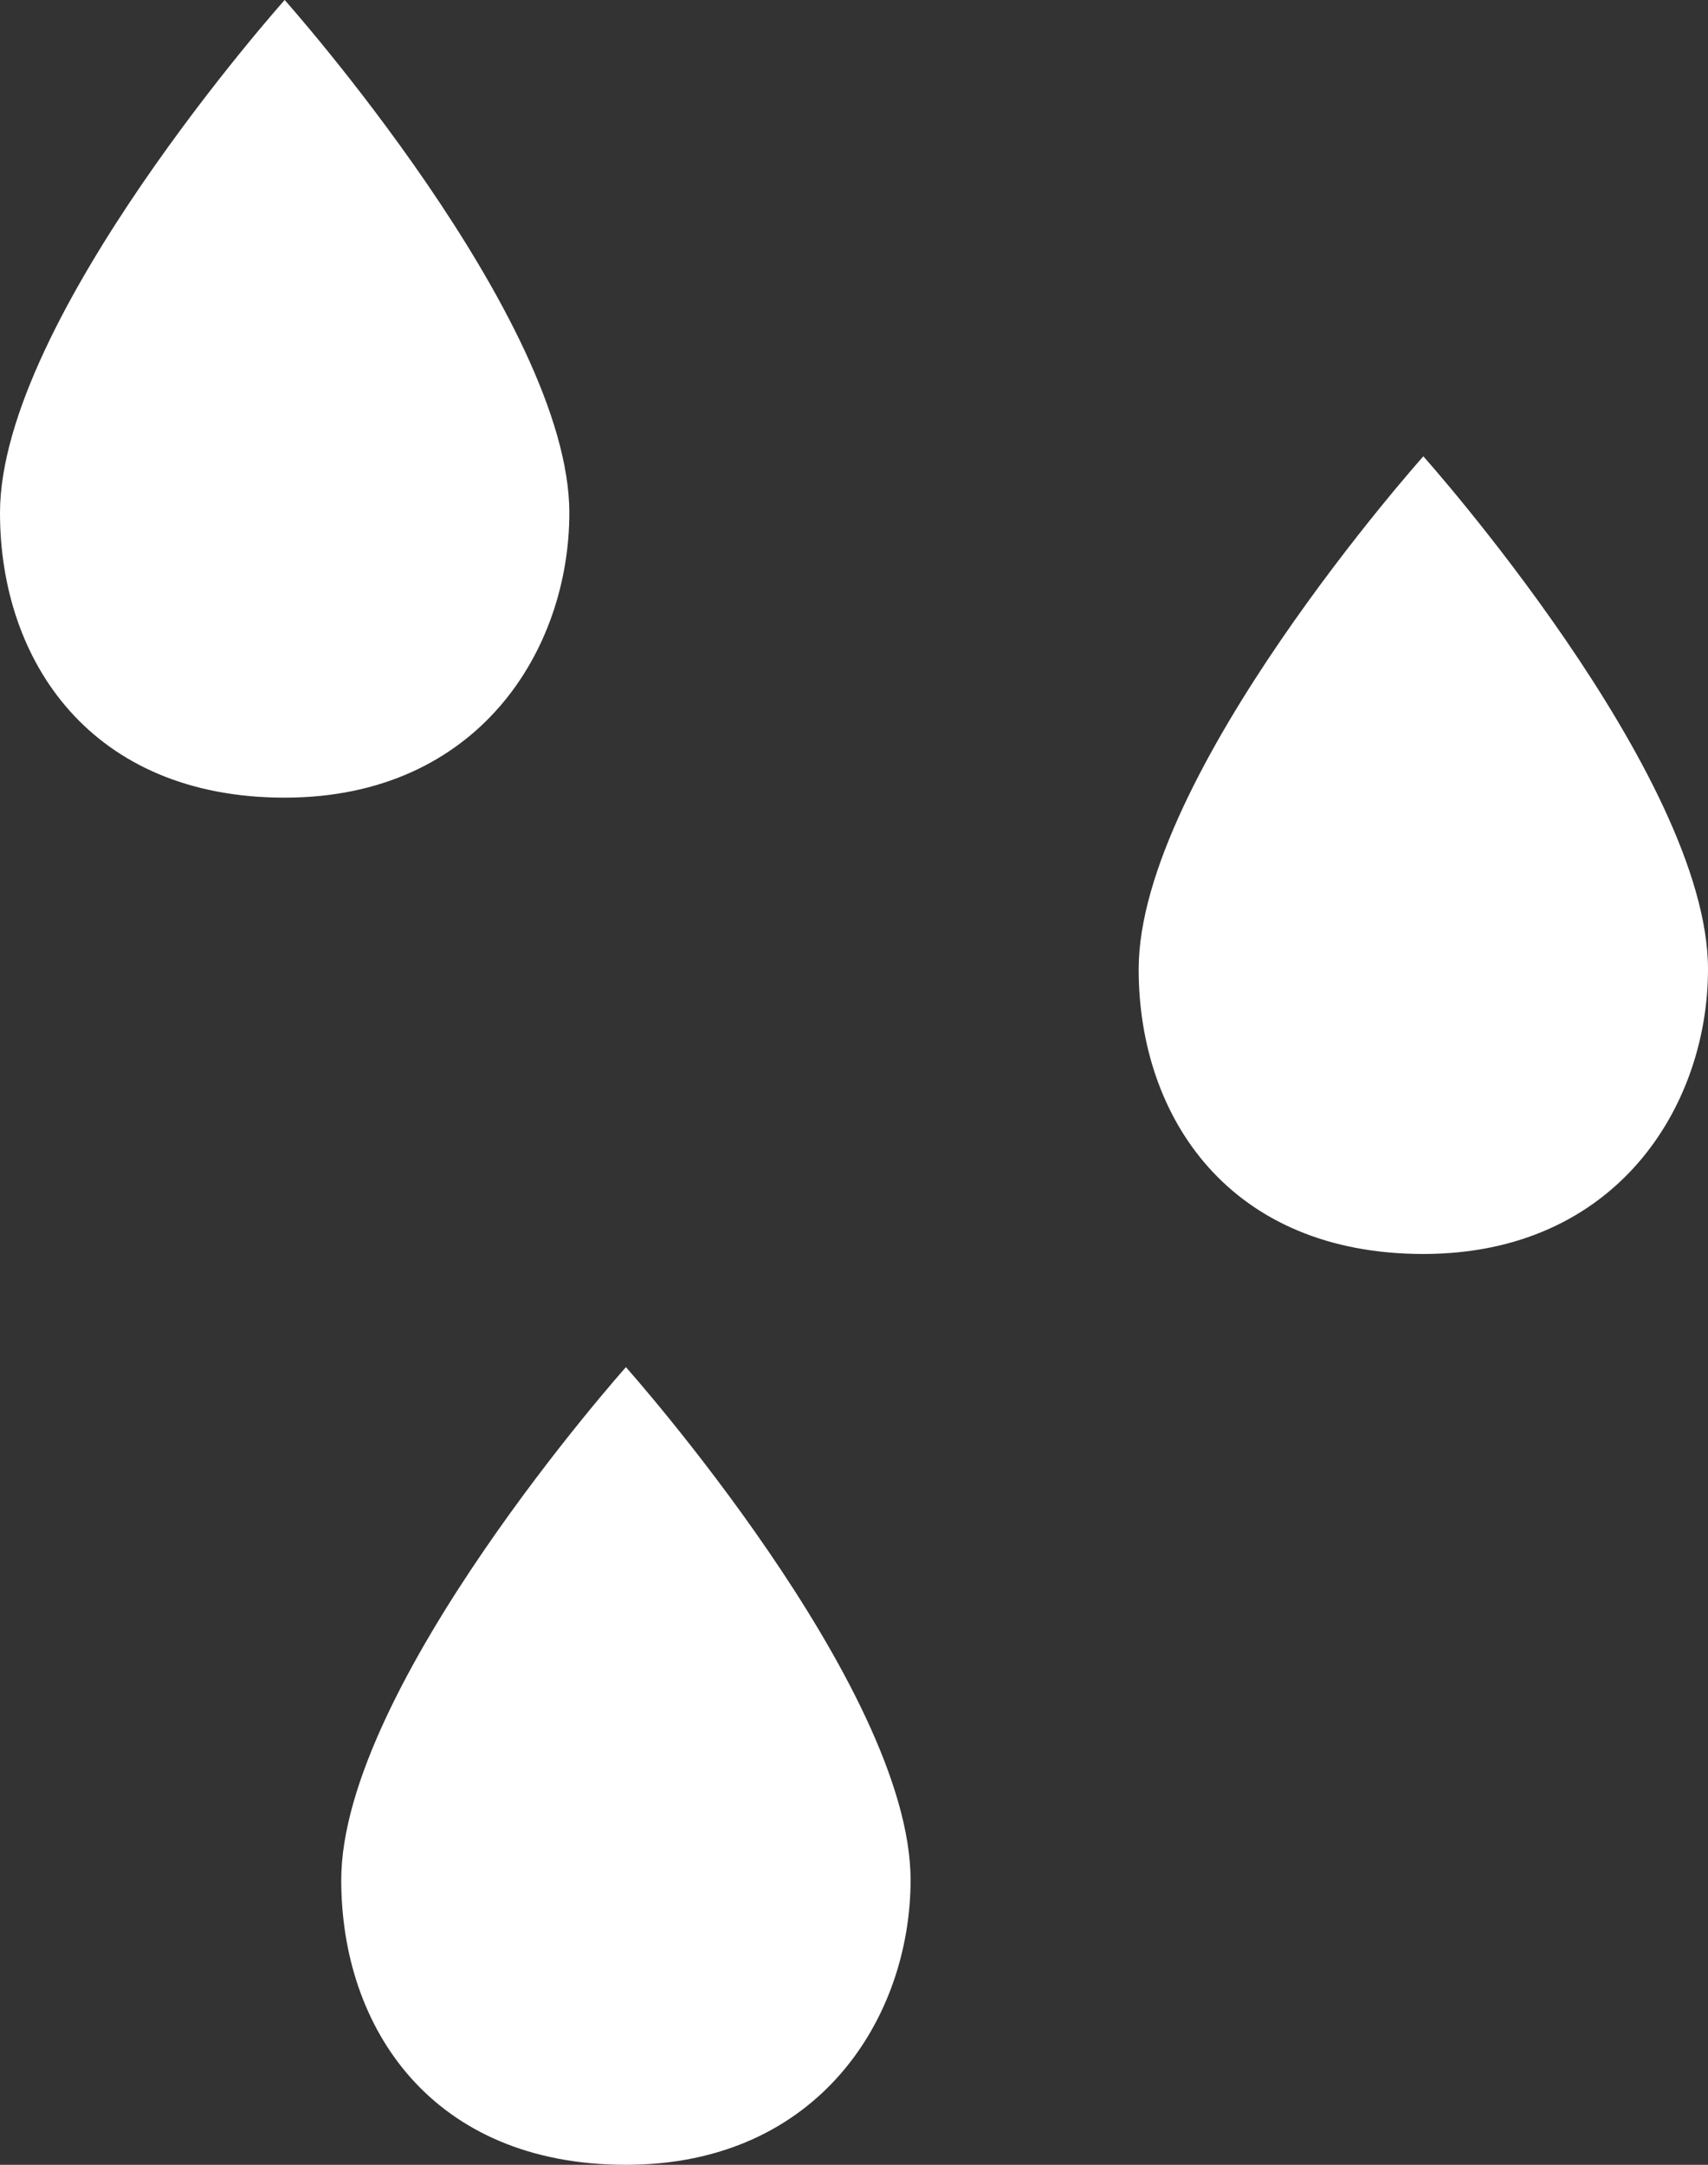 <?xml version="1.0" encoding="utf-8"?>
<!-- Generator: Adobe Illustrator 17.0.2, SVG Export Plug-In . SVG Version: 6.00 Build 0)  -->
<!DOCTYPE svg PUBLIC "-//W3C//DTD SVG 1.1//EN" "http://www.w3.org/Graphics/SVG/1.1/DTD/svg11.dtd">
<svg version="1.1" id="Capa_1" xmlns:sketch="http://www.bohemiancoding.com/sketch/ns"
	 xmlns="http://www.w3.org/2000/svg" xmlns:xlink="http://www.w3.org/1999/xlink" x="0px" y="0px" width="202.788px"
	 height="256.95px" viewBox="385.394 158.242 202.788 256.95" enable-background="new 385.394 158.242 202.788 256.95"
	 xml:space="preserve">
<rect x="385.394" y="158.242" width="202.788" height="256.95" fill="#333333" stroke="none"/>
<title>icon 36 raindrops</title>
<desc>Created with Sketch.</desc>
<g>
	<path fill="#FFFFFF" d="M452.99,219.121c0-22.98-33.798-60.879-33.798-60.879s-33.798,37.828-33.798,60.879
		c0,17.606,10.818,33.798,33.798,33.798S452.99,235.384,452.99,219.121z"/>
	<path fill="#FFFFFF" d="M554.384,212.404c0,0-33.798,37.828-33.798,60.879c0,17.606,10.818,33.798,33.798,33.798
		s33.798-17.606,33.798-33.798C588.182,250.232,554.384,212.404,554.384,212.404z"/>
	<path fill="#FFFFFF" d="M425.909,381.394c0,17.606,10.818,33.798,33.798,33.798s33.798-17.606,33.798-33.798
		c0-22.98-33.798-60.879-33.798-60.879S425.909,358.414,425.909,381.394z"/>
</g>
</svg>
